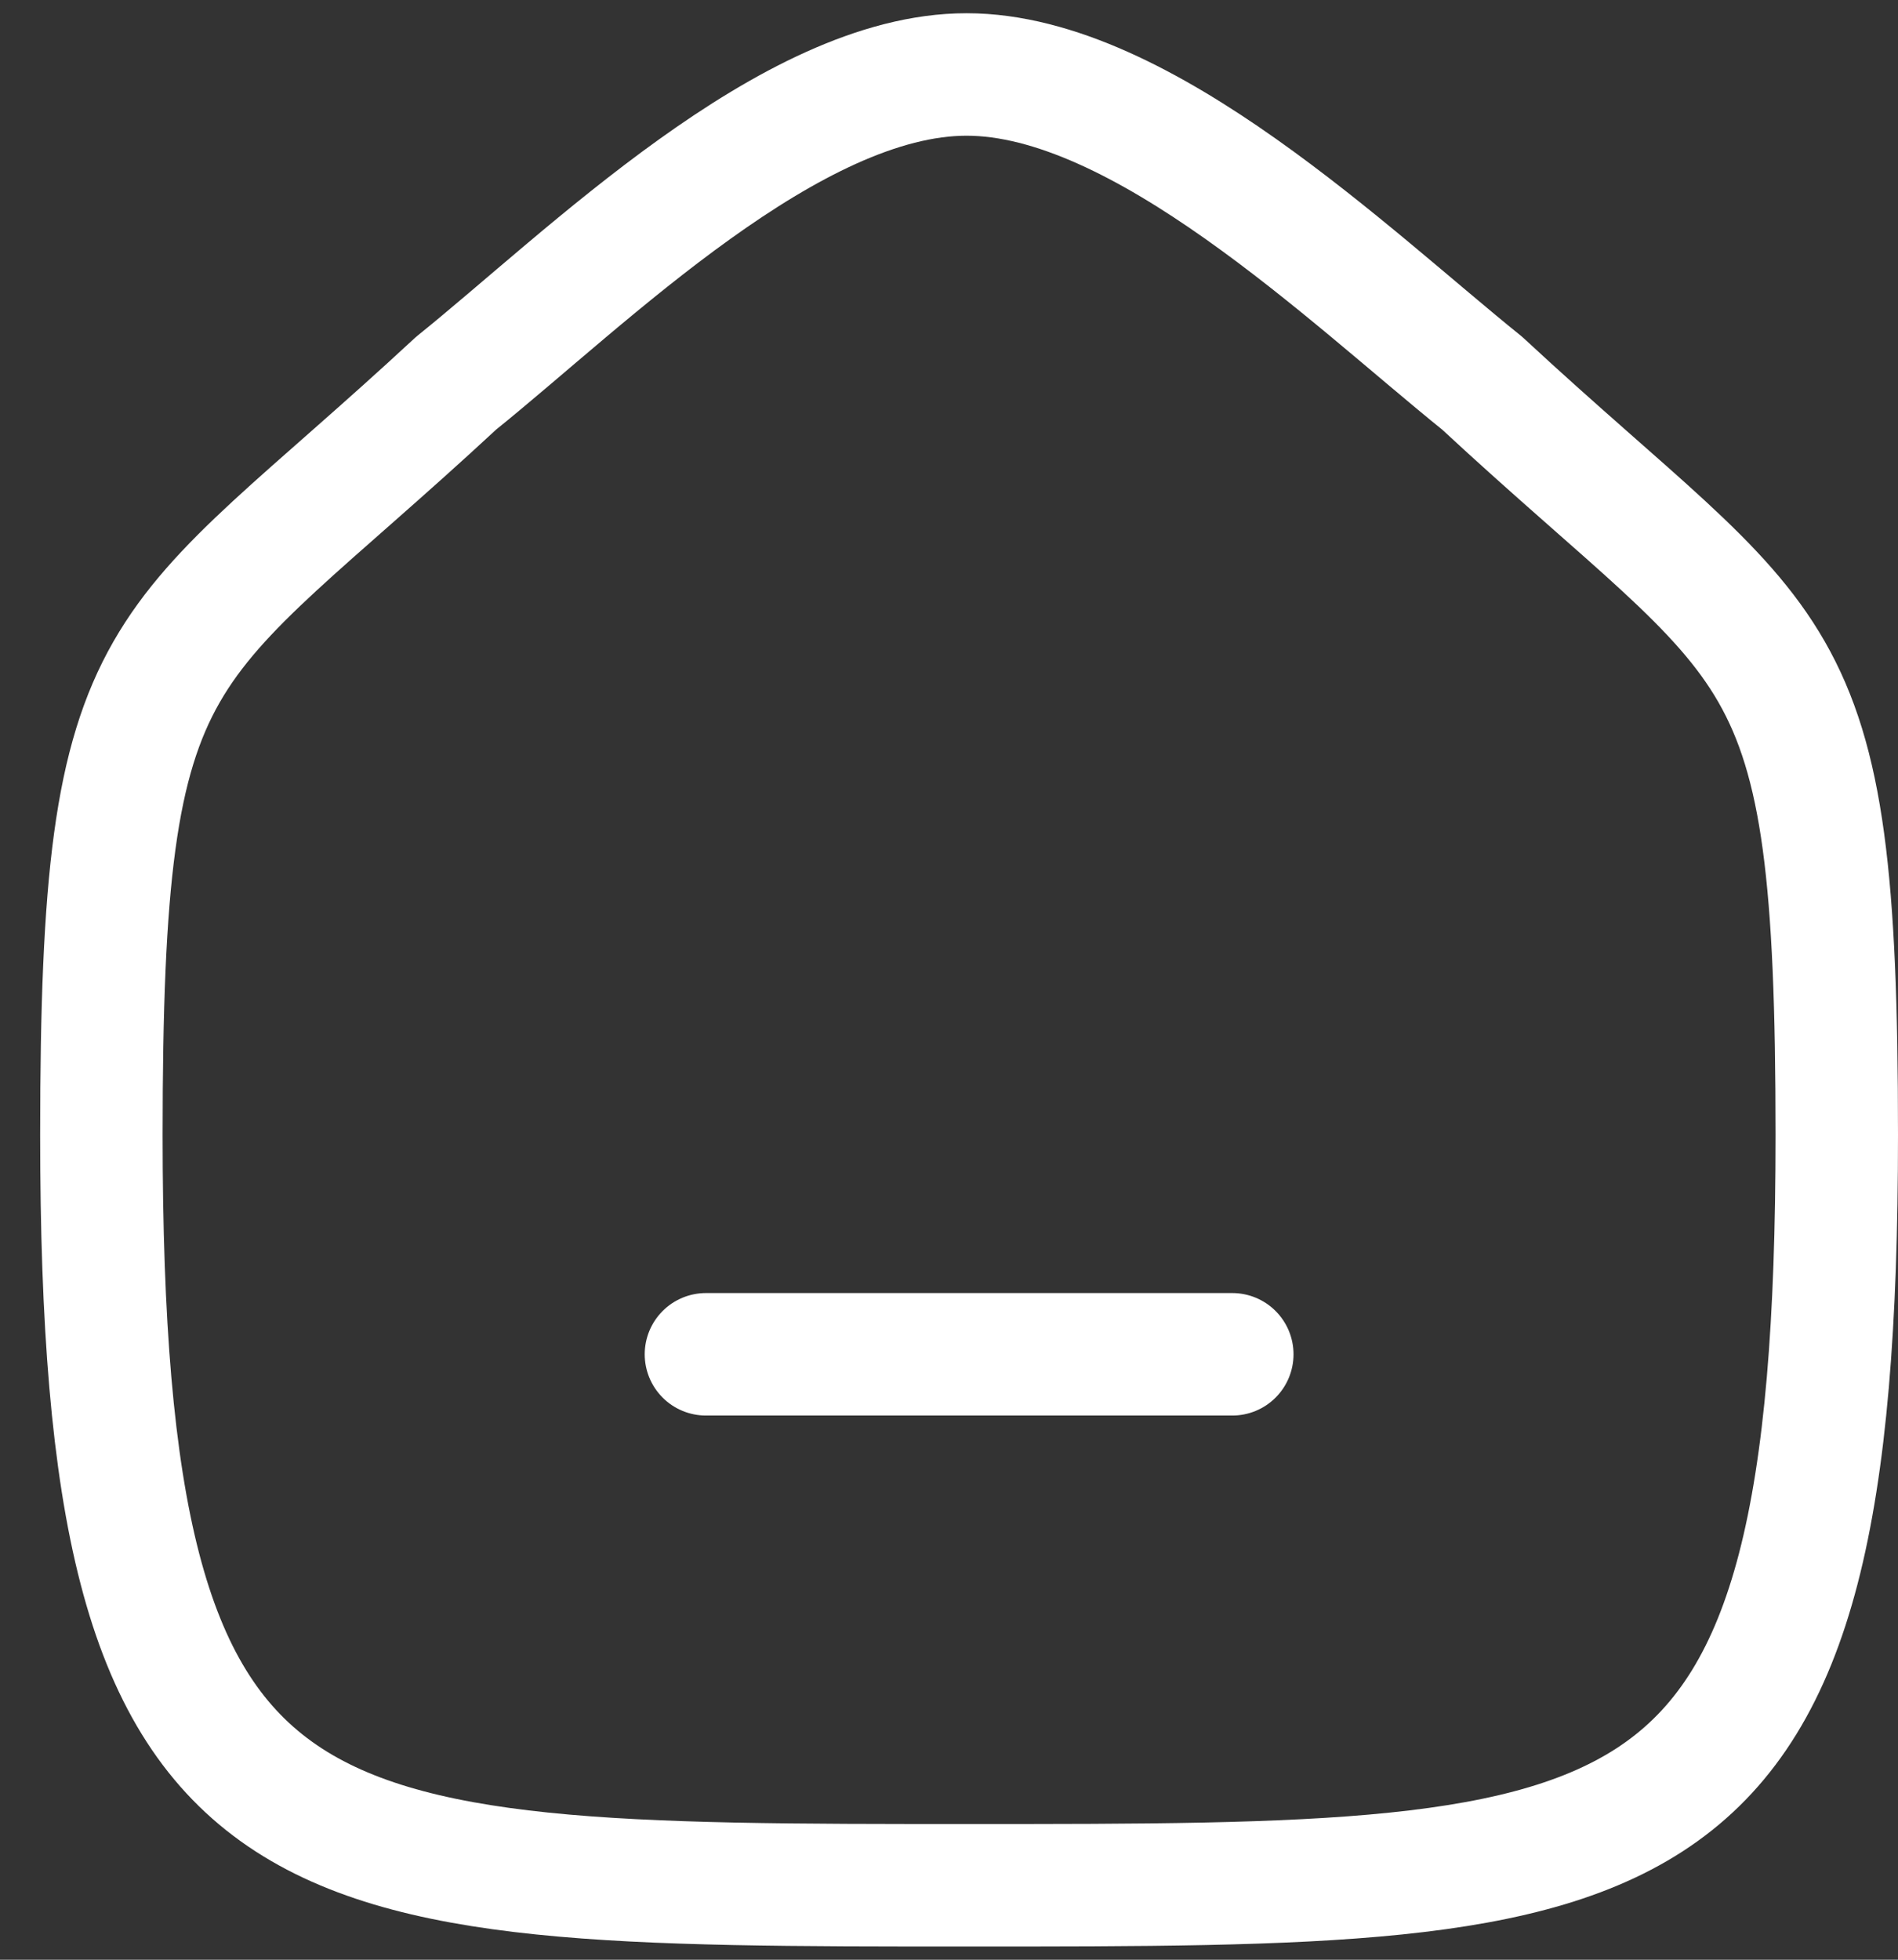 <svg width="31" height="32" viewBox="0 0 31 32" fill="none" xmlns="http://www.w3.org/2000/svg">
<rect x="0" y="0" width="31" height="32" fill="#333333" stroke="none"/>
<path d="M11.53 22.114H20.127" stroke="white" stroke-width="2" stroke-linecap="round" stroke-linejoin="round"/>
<path fill-rule="evenodd" clip-rule="evenodd" d="M1.656 18.532C1.656 10.207 2.564 10.789 7.45 6.257C9.588 4.536 12.914 1.216 15.787 1.216C18.658 1.216 22.051 4.52 24.208 6.257C29.094 10.789 30 10.207 30 18.532C30 30.784 27.104 30.784 15.828 30.784C4.552 30.784 1.656 30.784 1.656 18.532Z" stroke="white" stroke-width="2" stroke-linecap="round" stroke-linejoin="round"/>
</svg>
